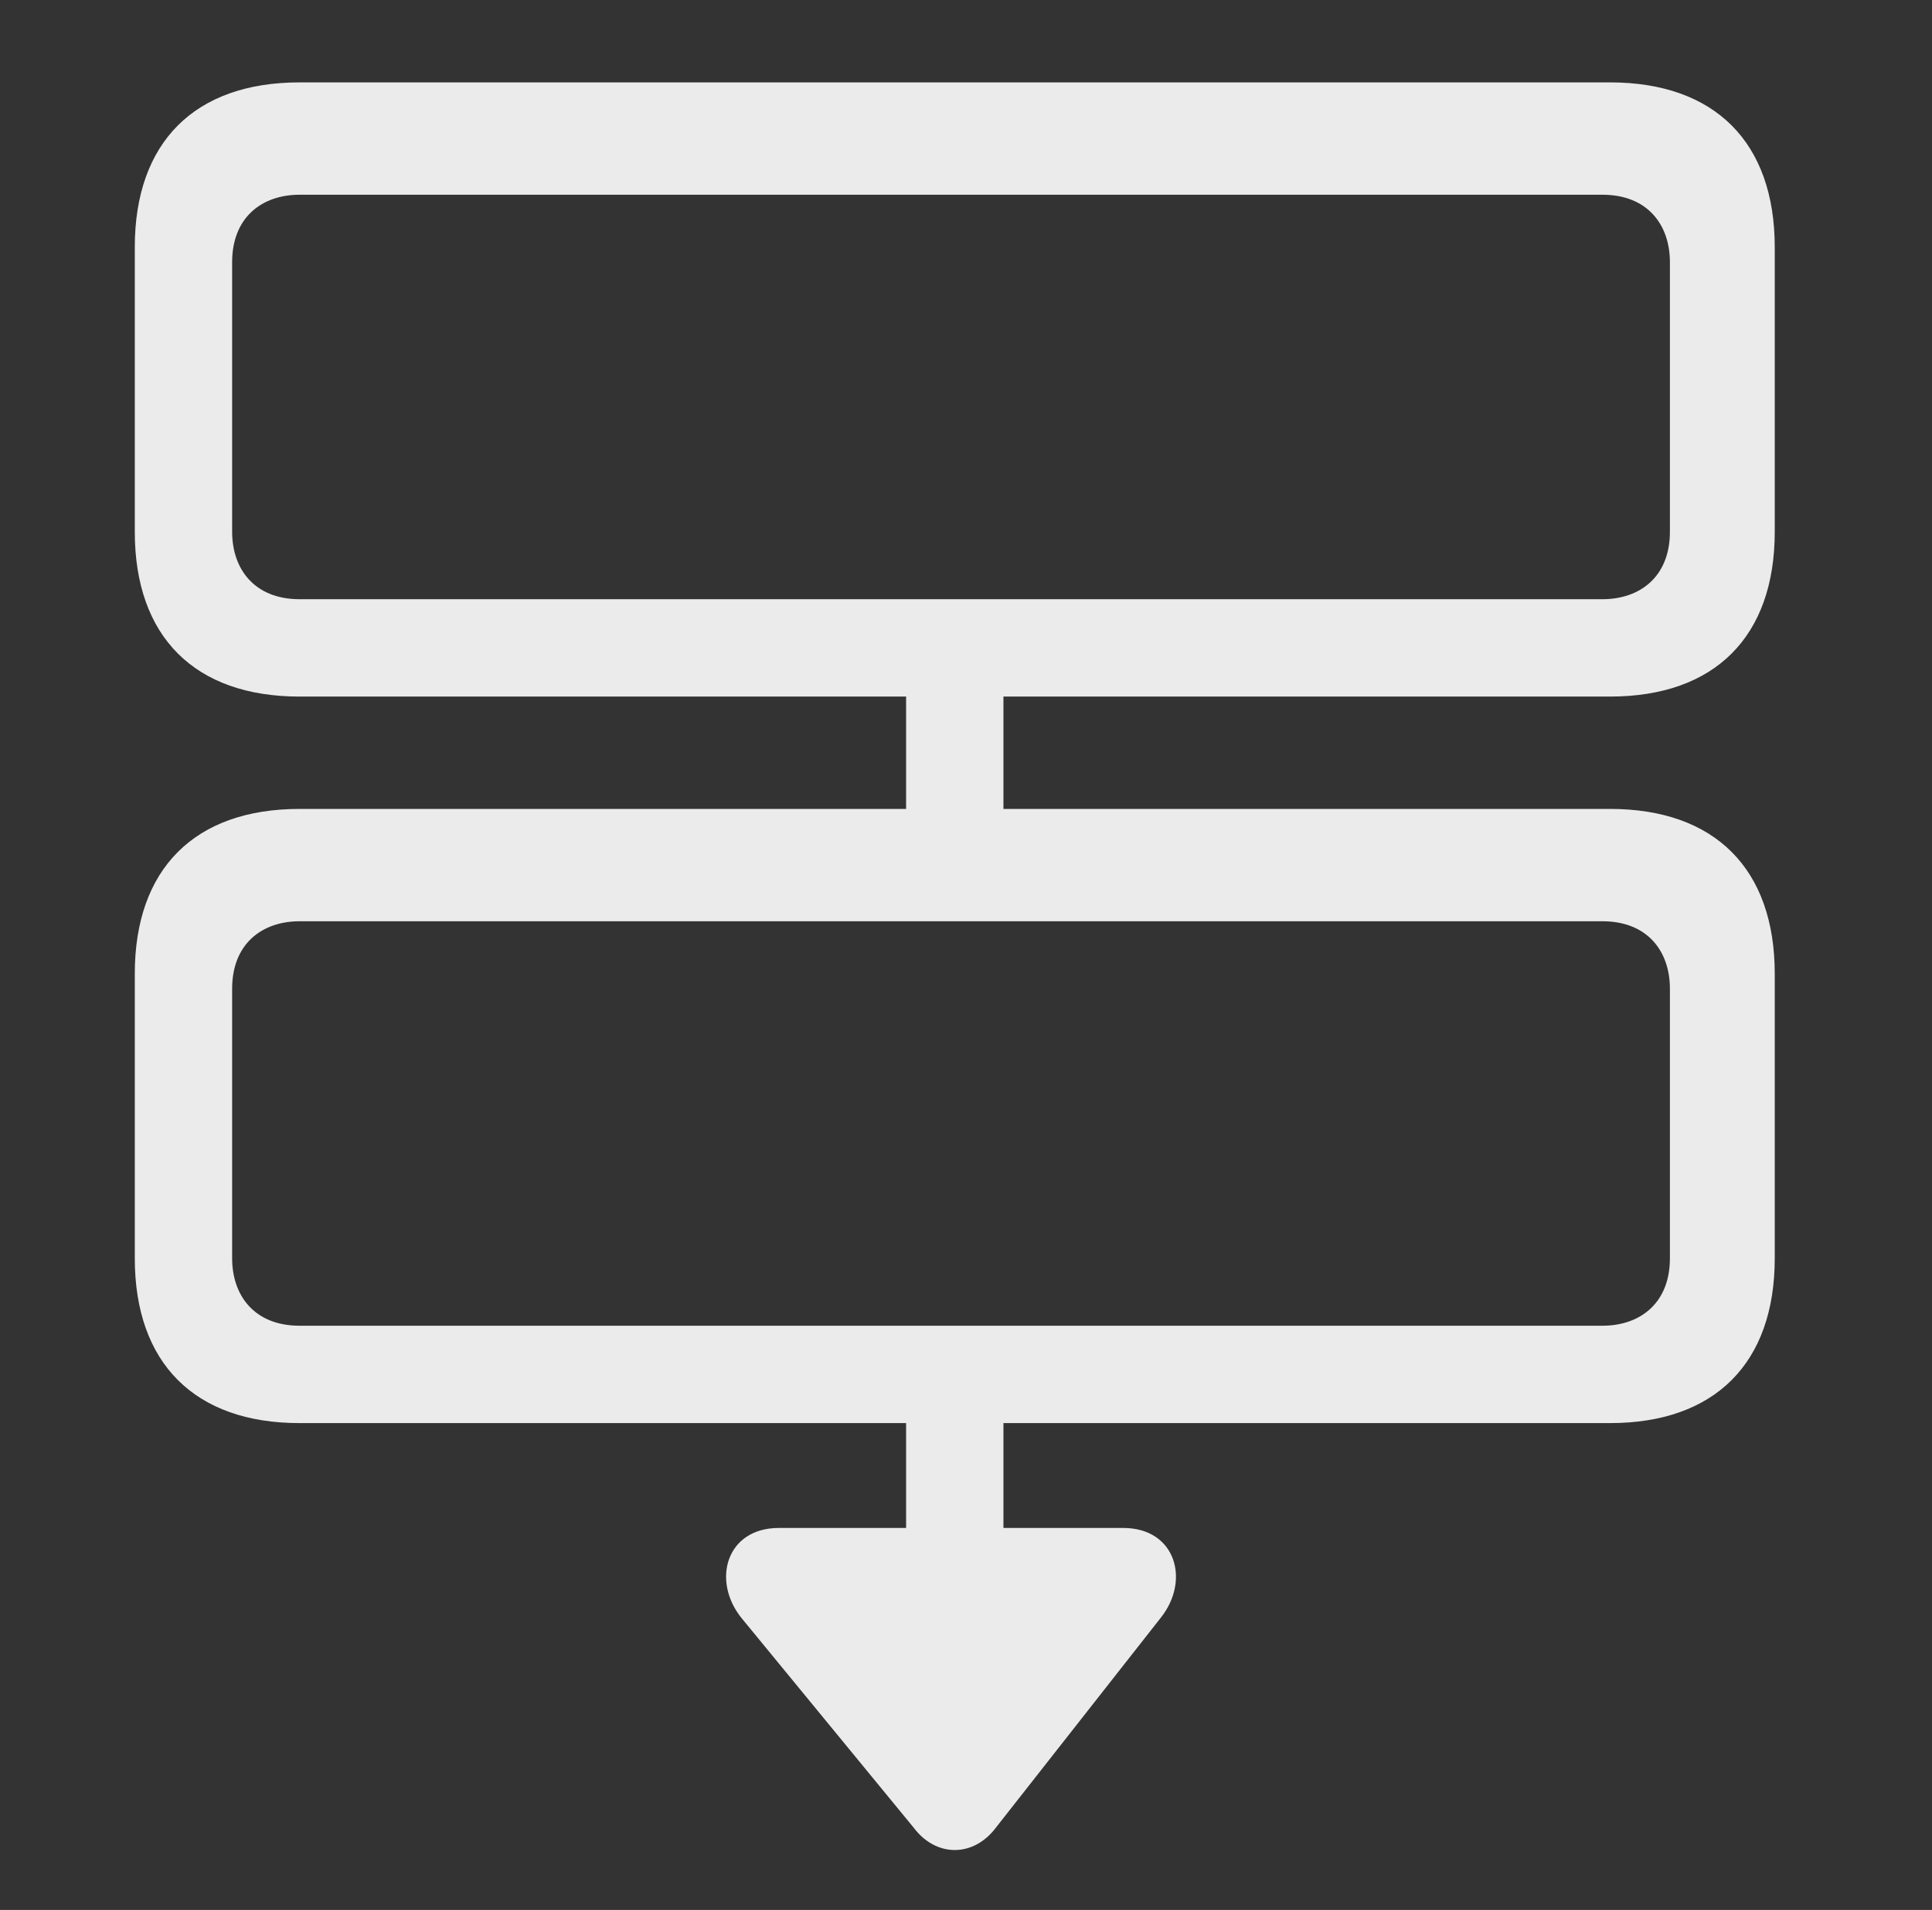 <?xml version="1.0" encoding="UTF-8"?>
<svg id="Layer_1" xmlns="http://www.w3.org/2000/svg" version="1.1" viewBox="0 0 25.8 25.5">
  <rect x="0" y="0" width="25.8" height="25.5" fill="#333333" stroke="none"/>
  <!-- Generator: Adobe Illustrator 29.1.0, SVG Export Plug-In . SVG Version: 2.1.0 Build 142)  -->
  <defs>
    <style>
      .st0 {
        fill-opacity: 0;
      }

      .st0, .st1 {
        fill: #fff;
      }

      .st1 {
        fill-opacity: .9;
      }
    </style>
  </defs>
  <rect class="st0" x="1.8" y=".8" width="22.2" height="23.9"/>
  <path class="st1" d="M4,9.3h17.5c1.4,0,2.2-.8,2.2-2.2v-3.8c0-1.4-.8-2.2-2.2-2.2H4c-1.4,0-2.2.8-2.2,2.2v3.8c0,1.4.8,2.2,2.2,2.2ZM4,8c-.6,0-.9-.4-.9-.9v-3.6c0-.6.4-.9.9-.9h17.4c.6,0,.9.4.9.9v3.6c0,.6-.4.9-.9.9H4ZM12.1,11.6h1.3v-2.9h-1.3v2.9ZM4,19h17.5c1.4,0,2.2-.8,2.2-2.2v-3.8c0-1.4-.8-2.2-2.2-2.2H4c-1.4,0-2.2.8-2.2,2.2v3.8c0,1.4.8,2.2,2.2,2.2ZM4,17.7c-.6,0-.9-.4-.9-.9v-3.6c0-.6.4-.9.9-.9h17.4c.6,0,.9.4.9.9v3.6c0,.6-.4.9-.9.9H4ZM12.1,21.1h1.3v-3h-1.3v3ZM12.2,24.4c.3.4.8.4,1.1,0l2.2-2.8c.4-.5.2-1.2-.5-1.2h-4.6c-.7,0-.9.7-.5,1.2l2.3,2.8Z"/>
</svg>